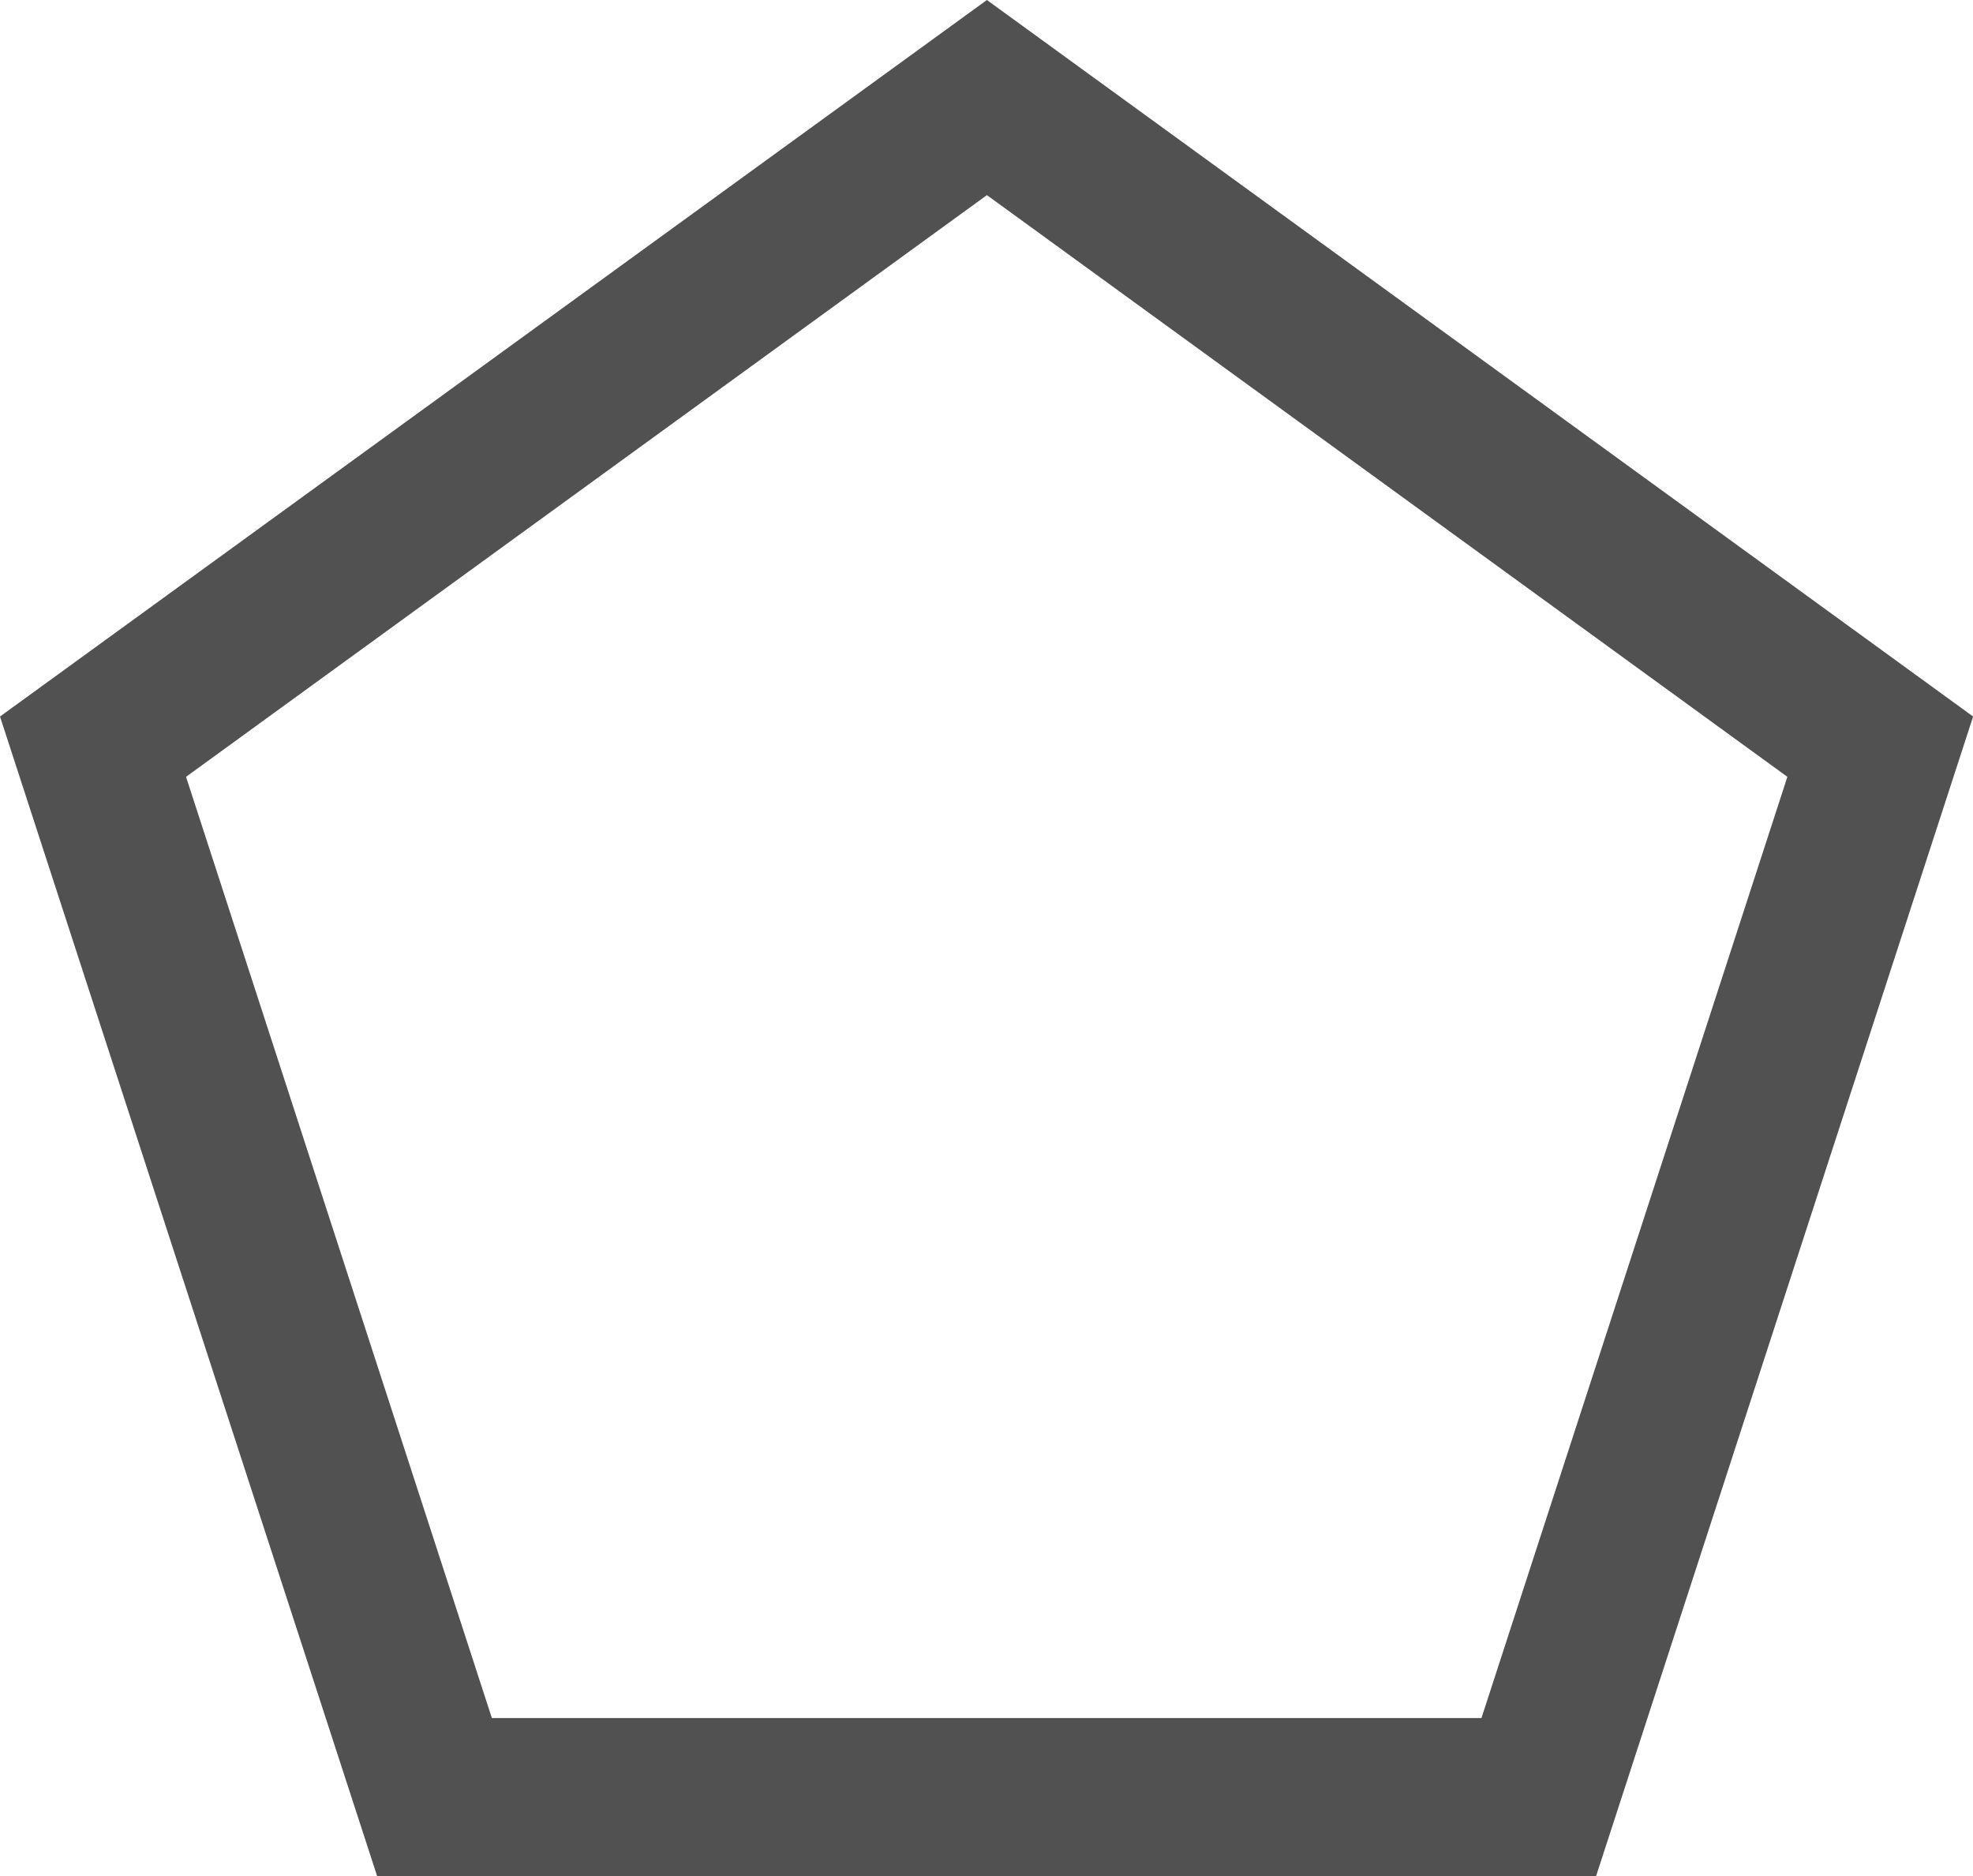 <?xml version="1.0" standalone="no"?><!DOCTYPE svg PUBLIC "-//W3C//DTD SVG 1.1//EN" "http://www.w3.org/Graphics/SVG/1.1/DTD/svg11.dtd"><svg t="1584884288703" class="icon" viewBox="0 0 1077 1024" version="1.1" xmlns="http://www.w3.org/2000/svg" p-id="22075" width="16.828" height="16" xmlns:xlink="http://www.w3.org/1999/xlink"><defs><style type="text/css"></style></defs><path d="M871.273 1024H205.845L0 391.111 538.721 0l538.343 391.111z m-602.774-86.195h540.175l167.003-513.778-436.956-317.522-437.172 317.522z" p-id="22076" fill="#515151"></path></svg>